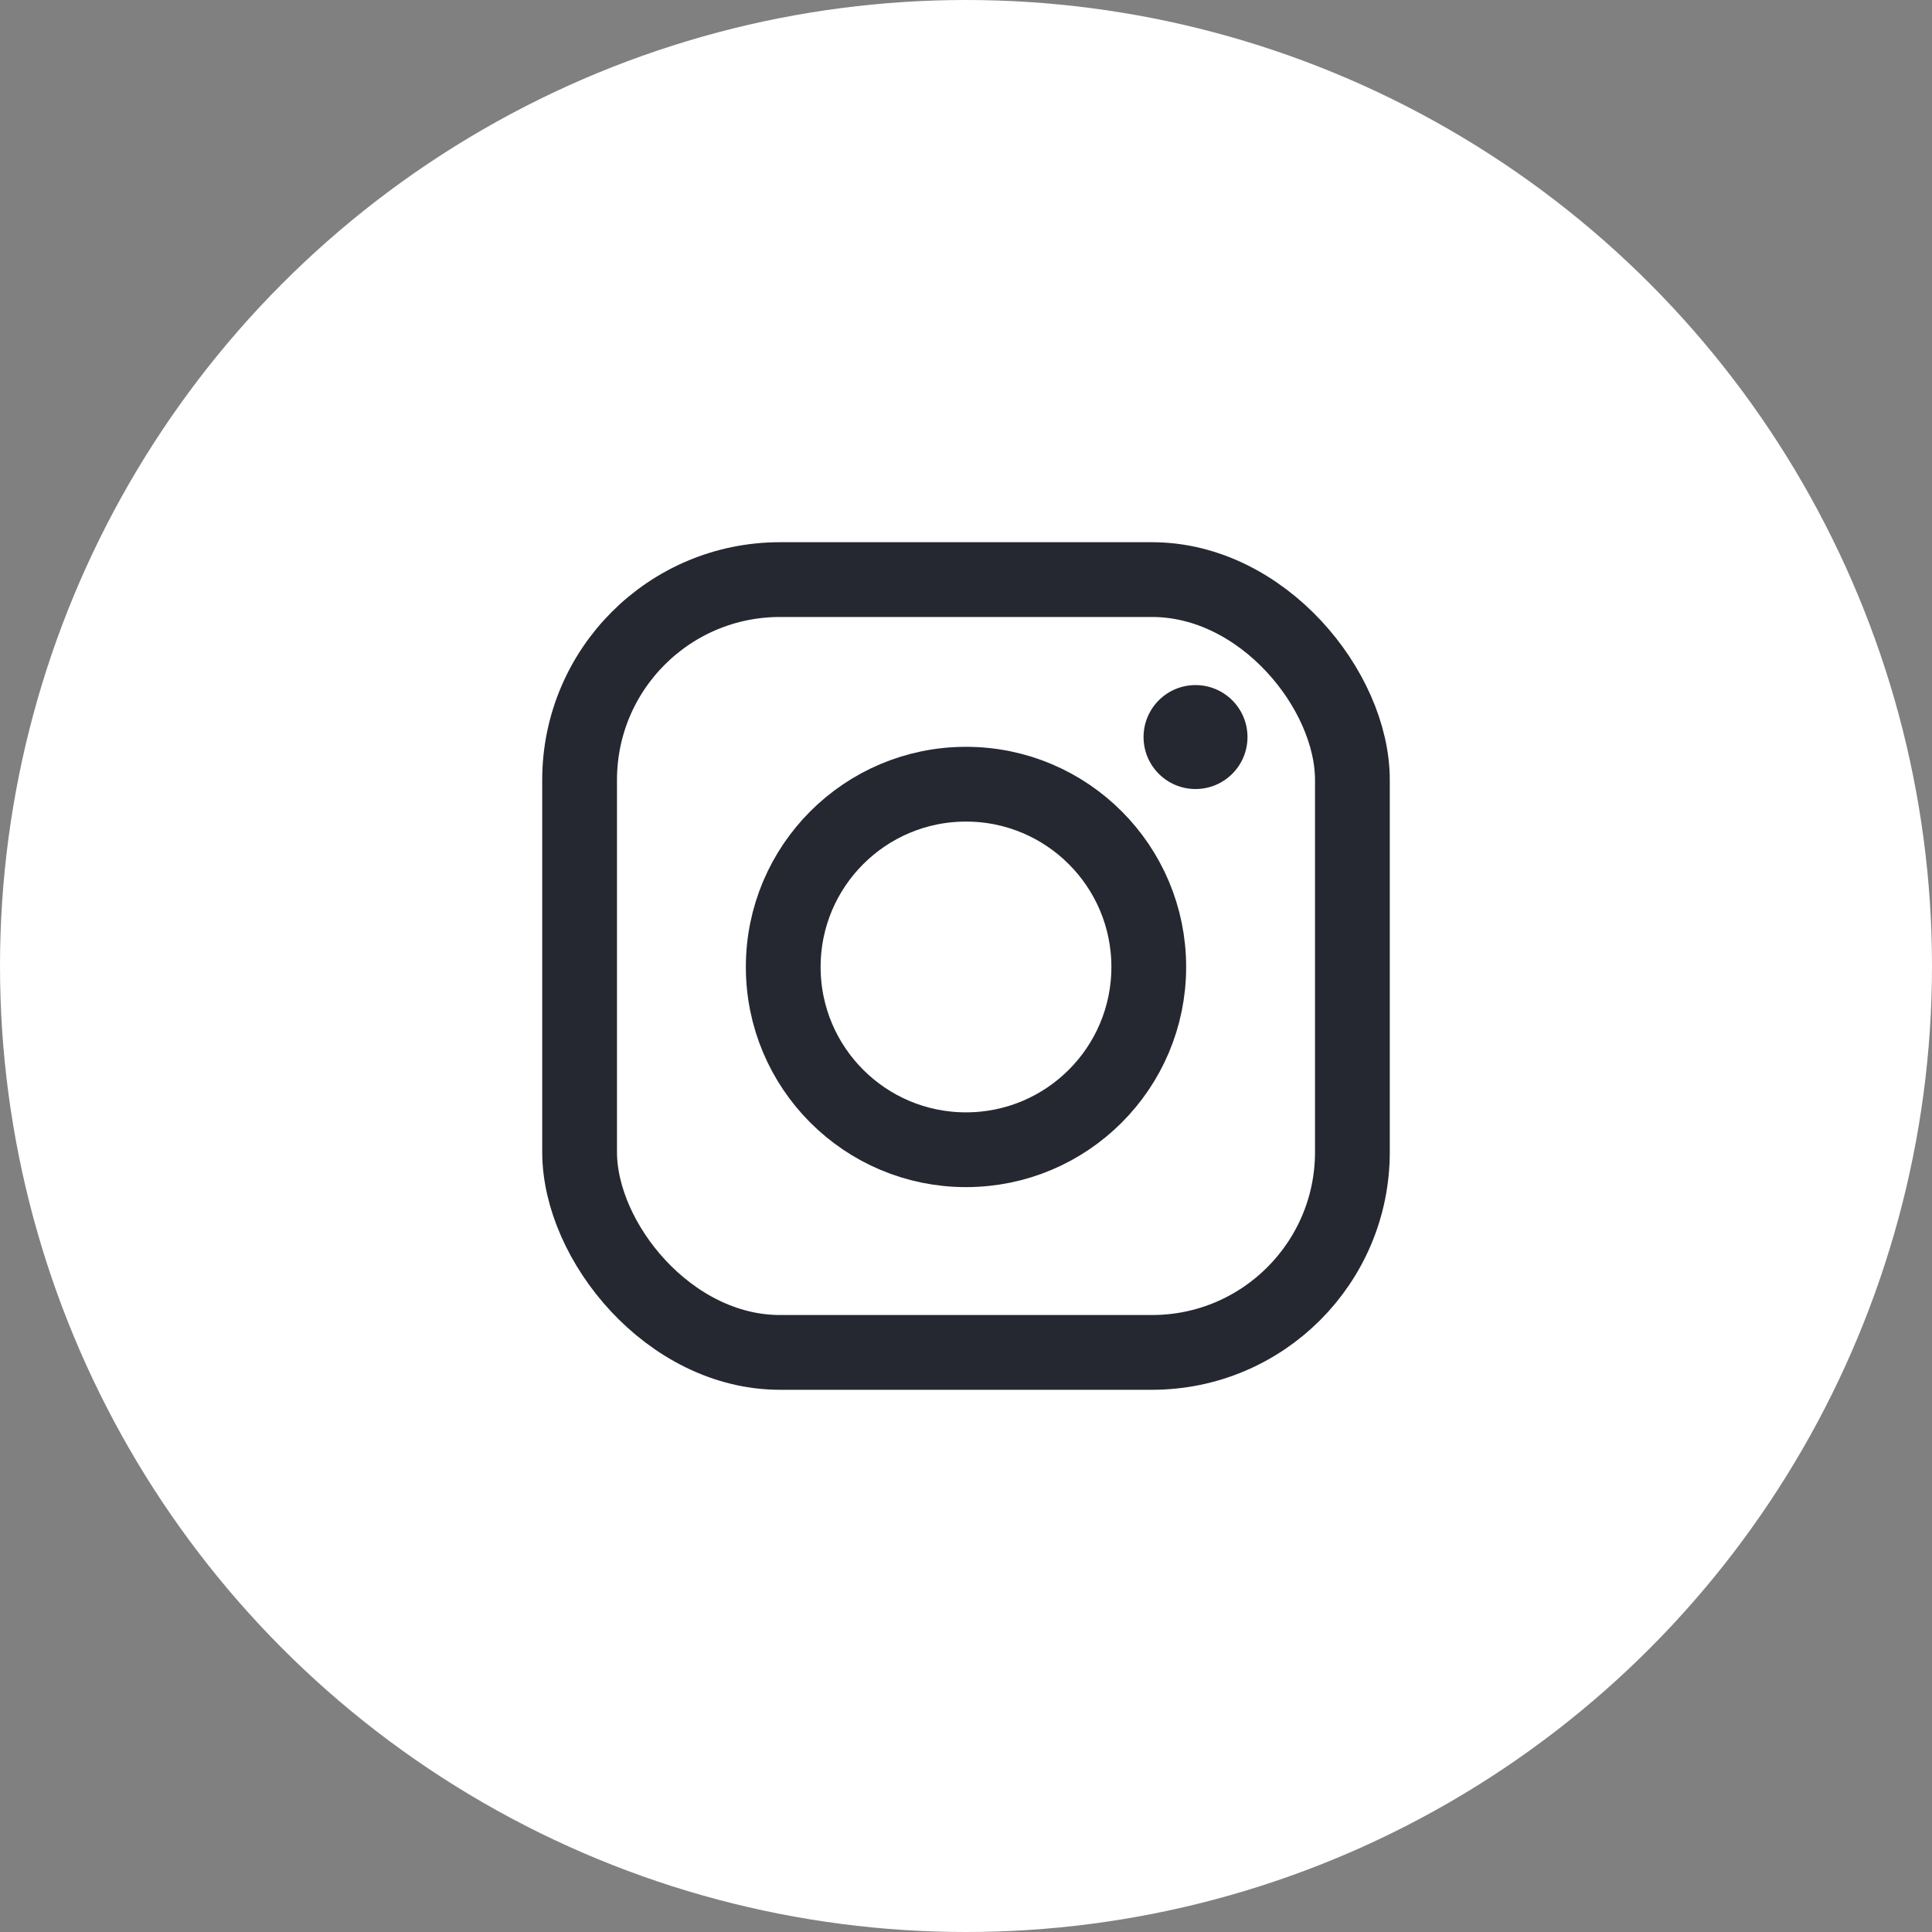 <svg xmlns="http://www.w3.org/2000/svg" viewBox="0 0 100 100"><rect x="0" y="0" width="100" height="100" fill="#808080" stroke="none"/><defs><style>.cls-1{fill:#fff;}.cls-2{fill:#252830;}.cls-3{fill:none;stroke:#252830;stroke-miterlimit:10;stroke-width:3.87px;}</style></defs><g id="Insta_icon" data-name="Insta icon"><circle class="cls-1" cx="50" cy="50" r="50"/><circle class="cls-2" cx="61.88" cy="38.15" r="2.69"/><circle class="cls-3" cx="50" cy="50.05" r="9.46"/><rect class="cls-3" x="30" y="30" width="40" height="40" rx="10.37"/></g></svg>